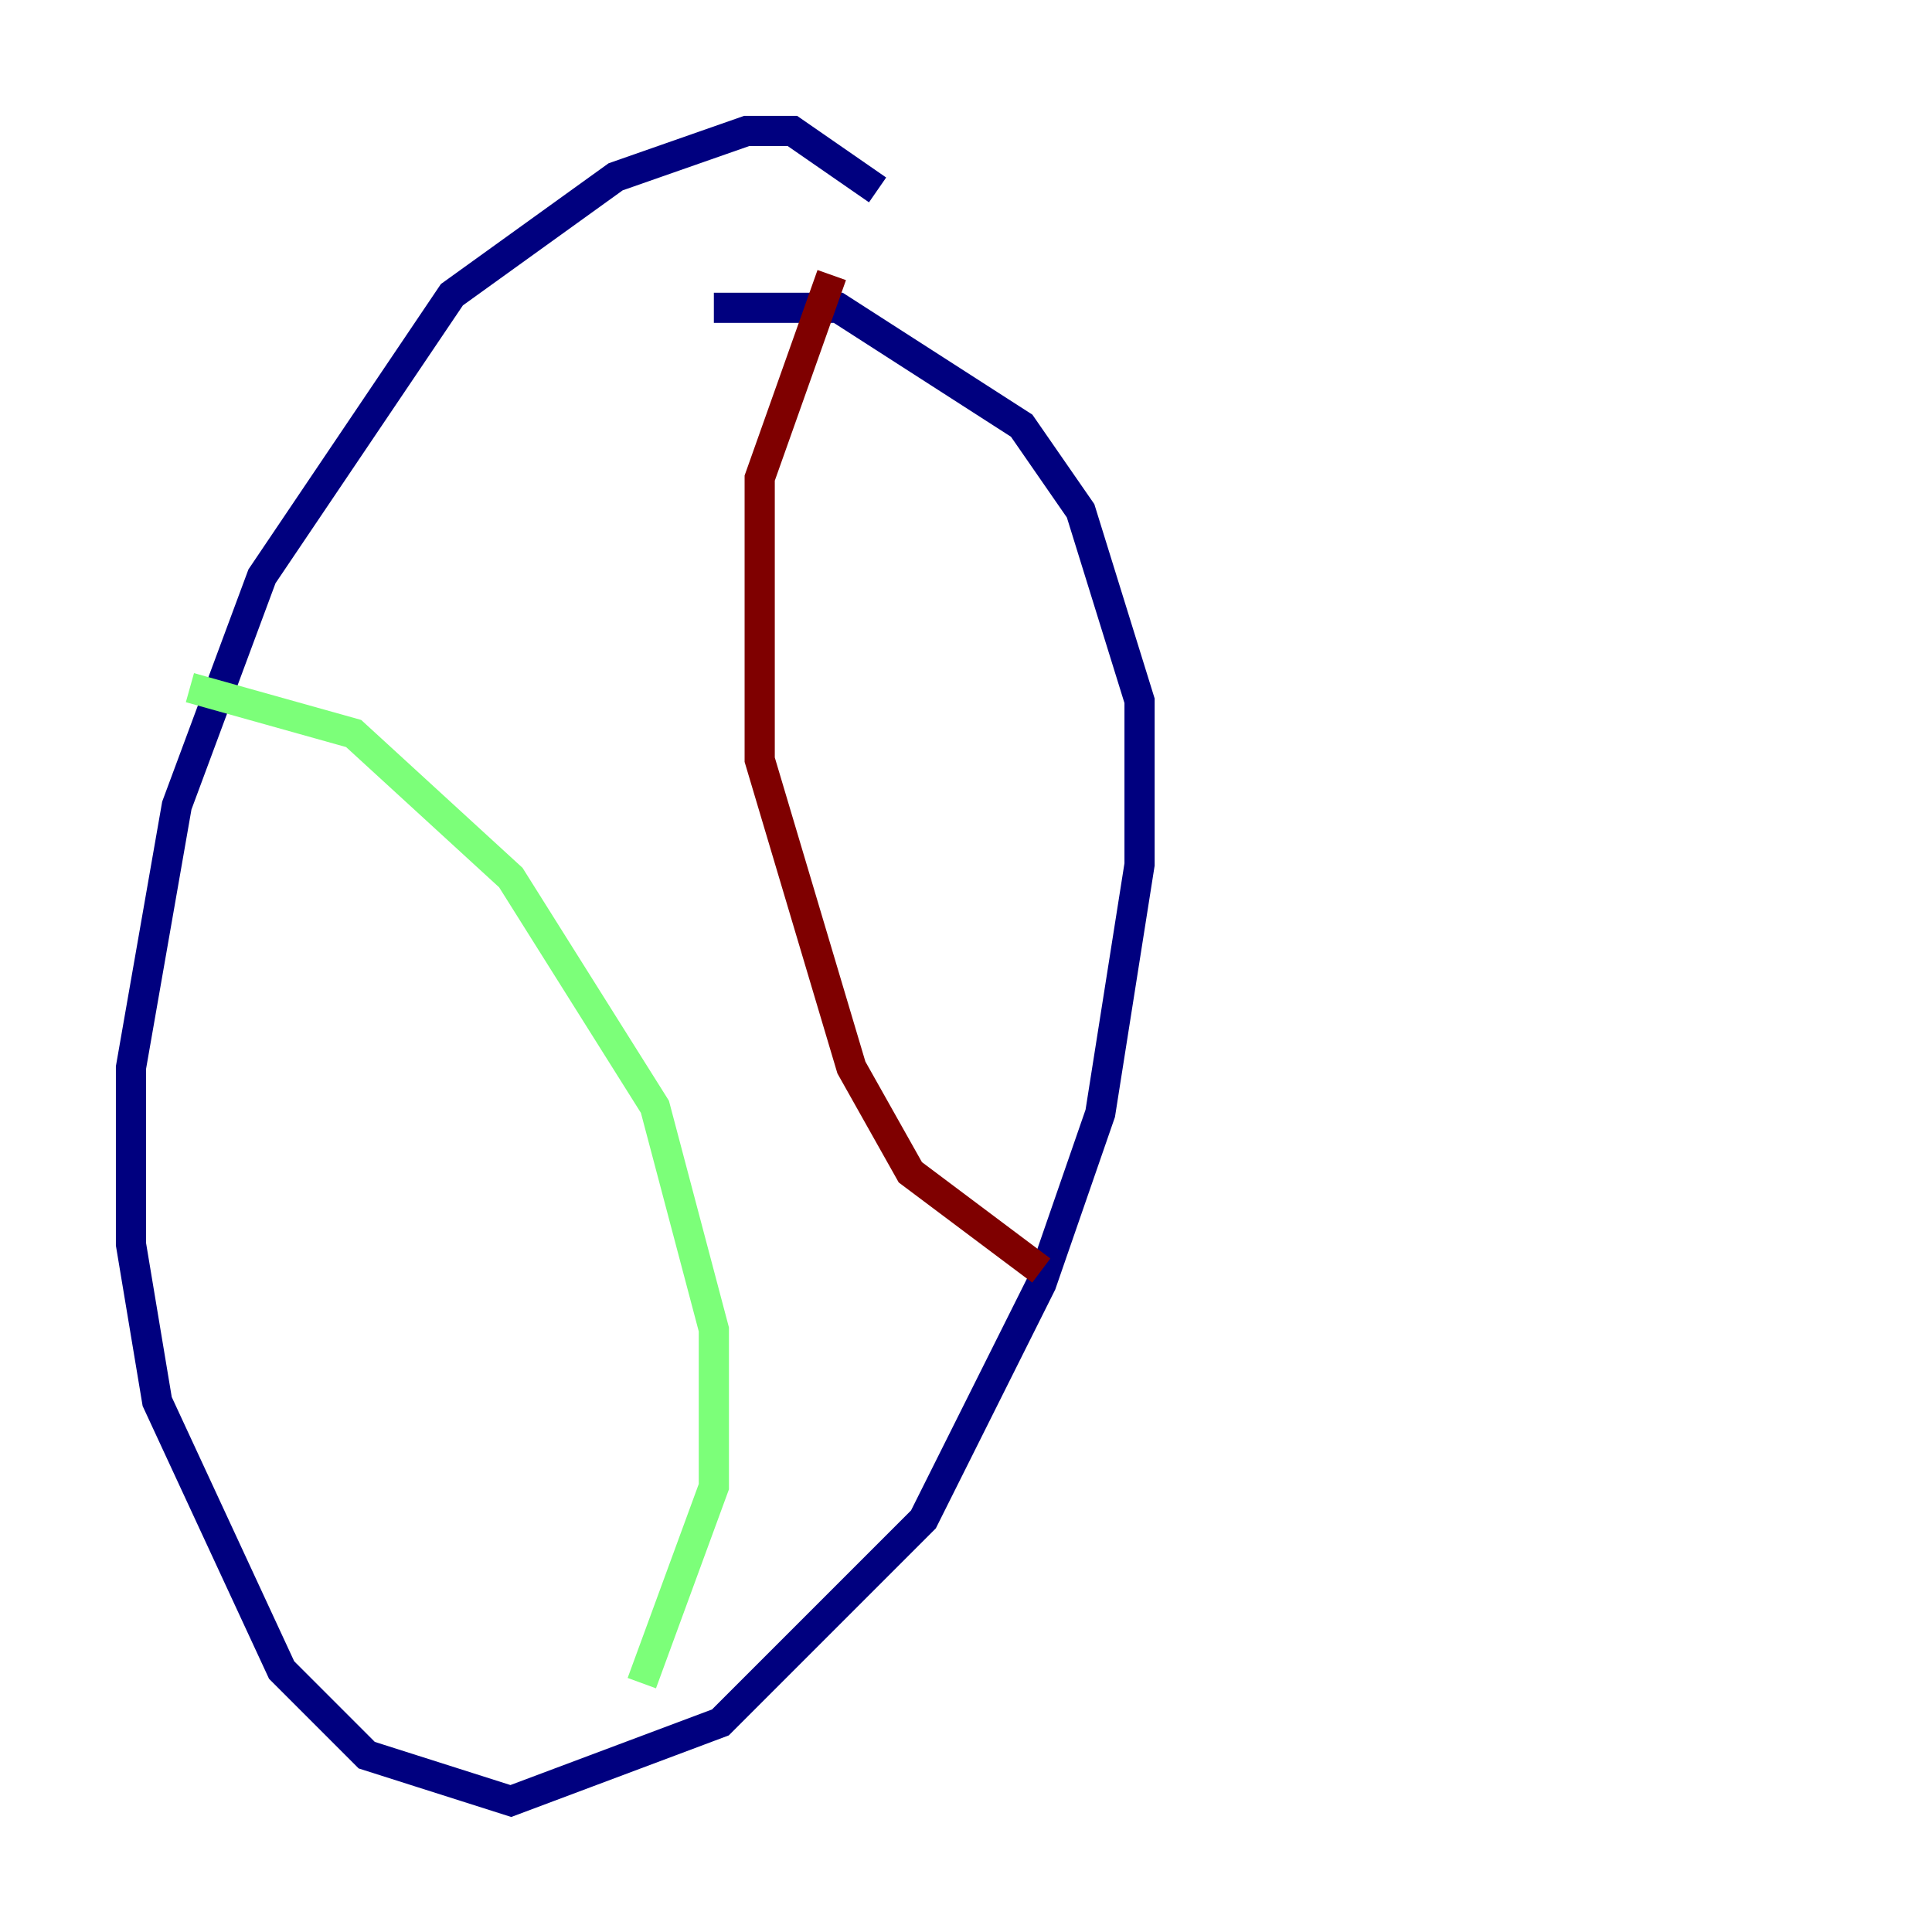 <?xml version="1.0" encoding="utf-8" ?>
<svg baseProfile="tiny" height="128" version="1.2" viewBox="0,0,128,128" width="128" xmlns="http://www.w3.org/2000/svg" xmlns:ev="http://www.w3.org/2001/xml-events" xmlns:xlink="http://www.w3.org/1999/xlink"><defs /><polyline fill="none" points="58.142,12.583 52.502,8.678 49.464,8.678 40.786,11.715 29.939,19.525 17.356,38.183 11.715,53.37 8.678,70.725 8.678,82.441 10.414,92.854 18.658,110.644 24.298,116.285 33.844,119.322 47.729,114.115 61.18,100.664 68.99,85.044 72.895,73.763 75.498,57.275 75.498,46.427 71.593,33.844 67.688,28.203 55.539,20.393 47.295,20.393" stroke="#00007f" stroke-width="2" /><polyline fill="none" points="12.583,45.559 23.43,48.597 33.844,58.142 43.39,73.329 47.295,88.081 47.295,98.495 42.522,111.512" stroke="#7cff79" stroke-width="2" /><polyline fill="none" points="55.105,18.224 50.332,31.675 50.332,50.332 56.407,70.725 60.312,77.668 68.99,84.176" stroke="#7f0000" stroke-width="2" /></svg>